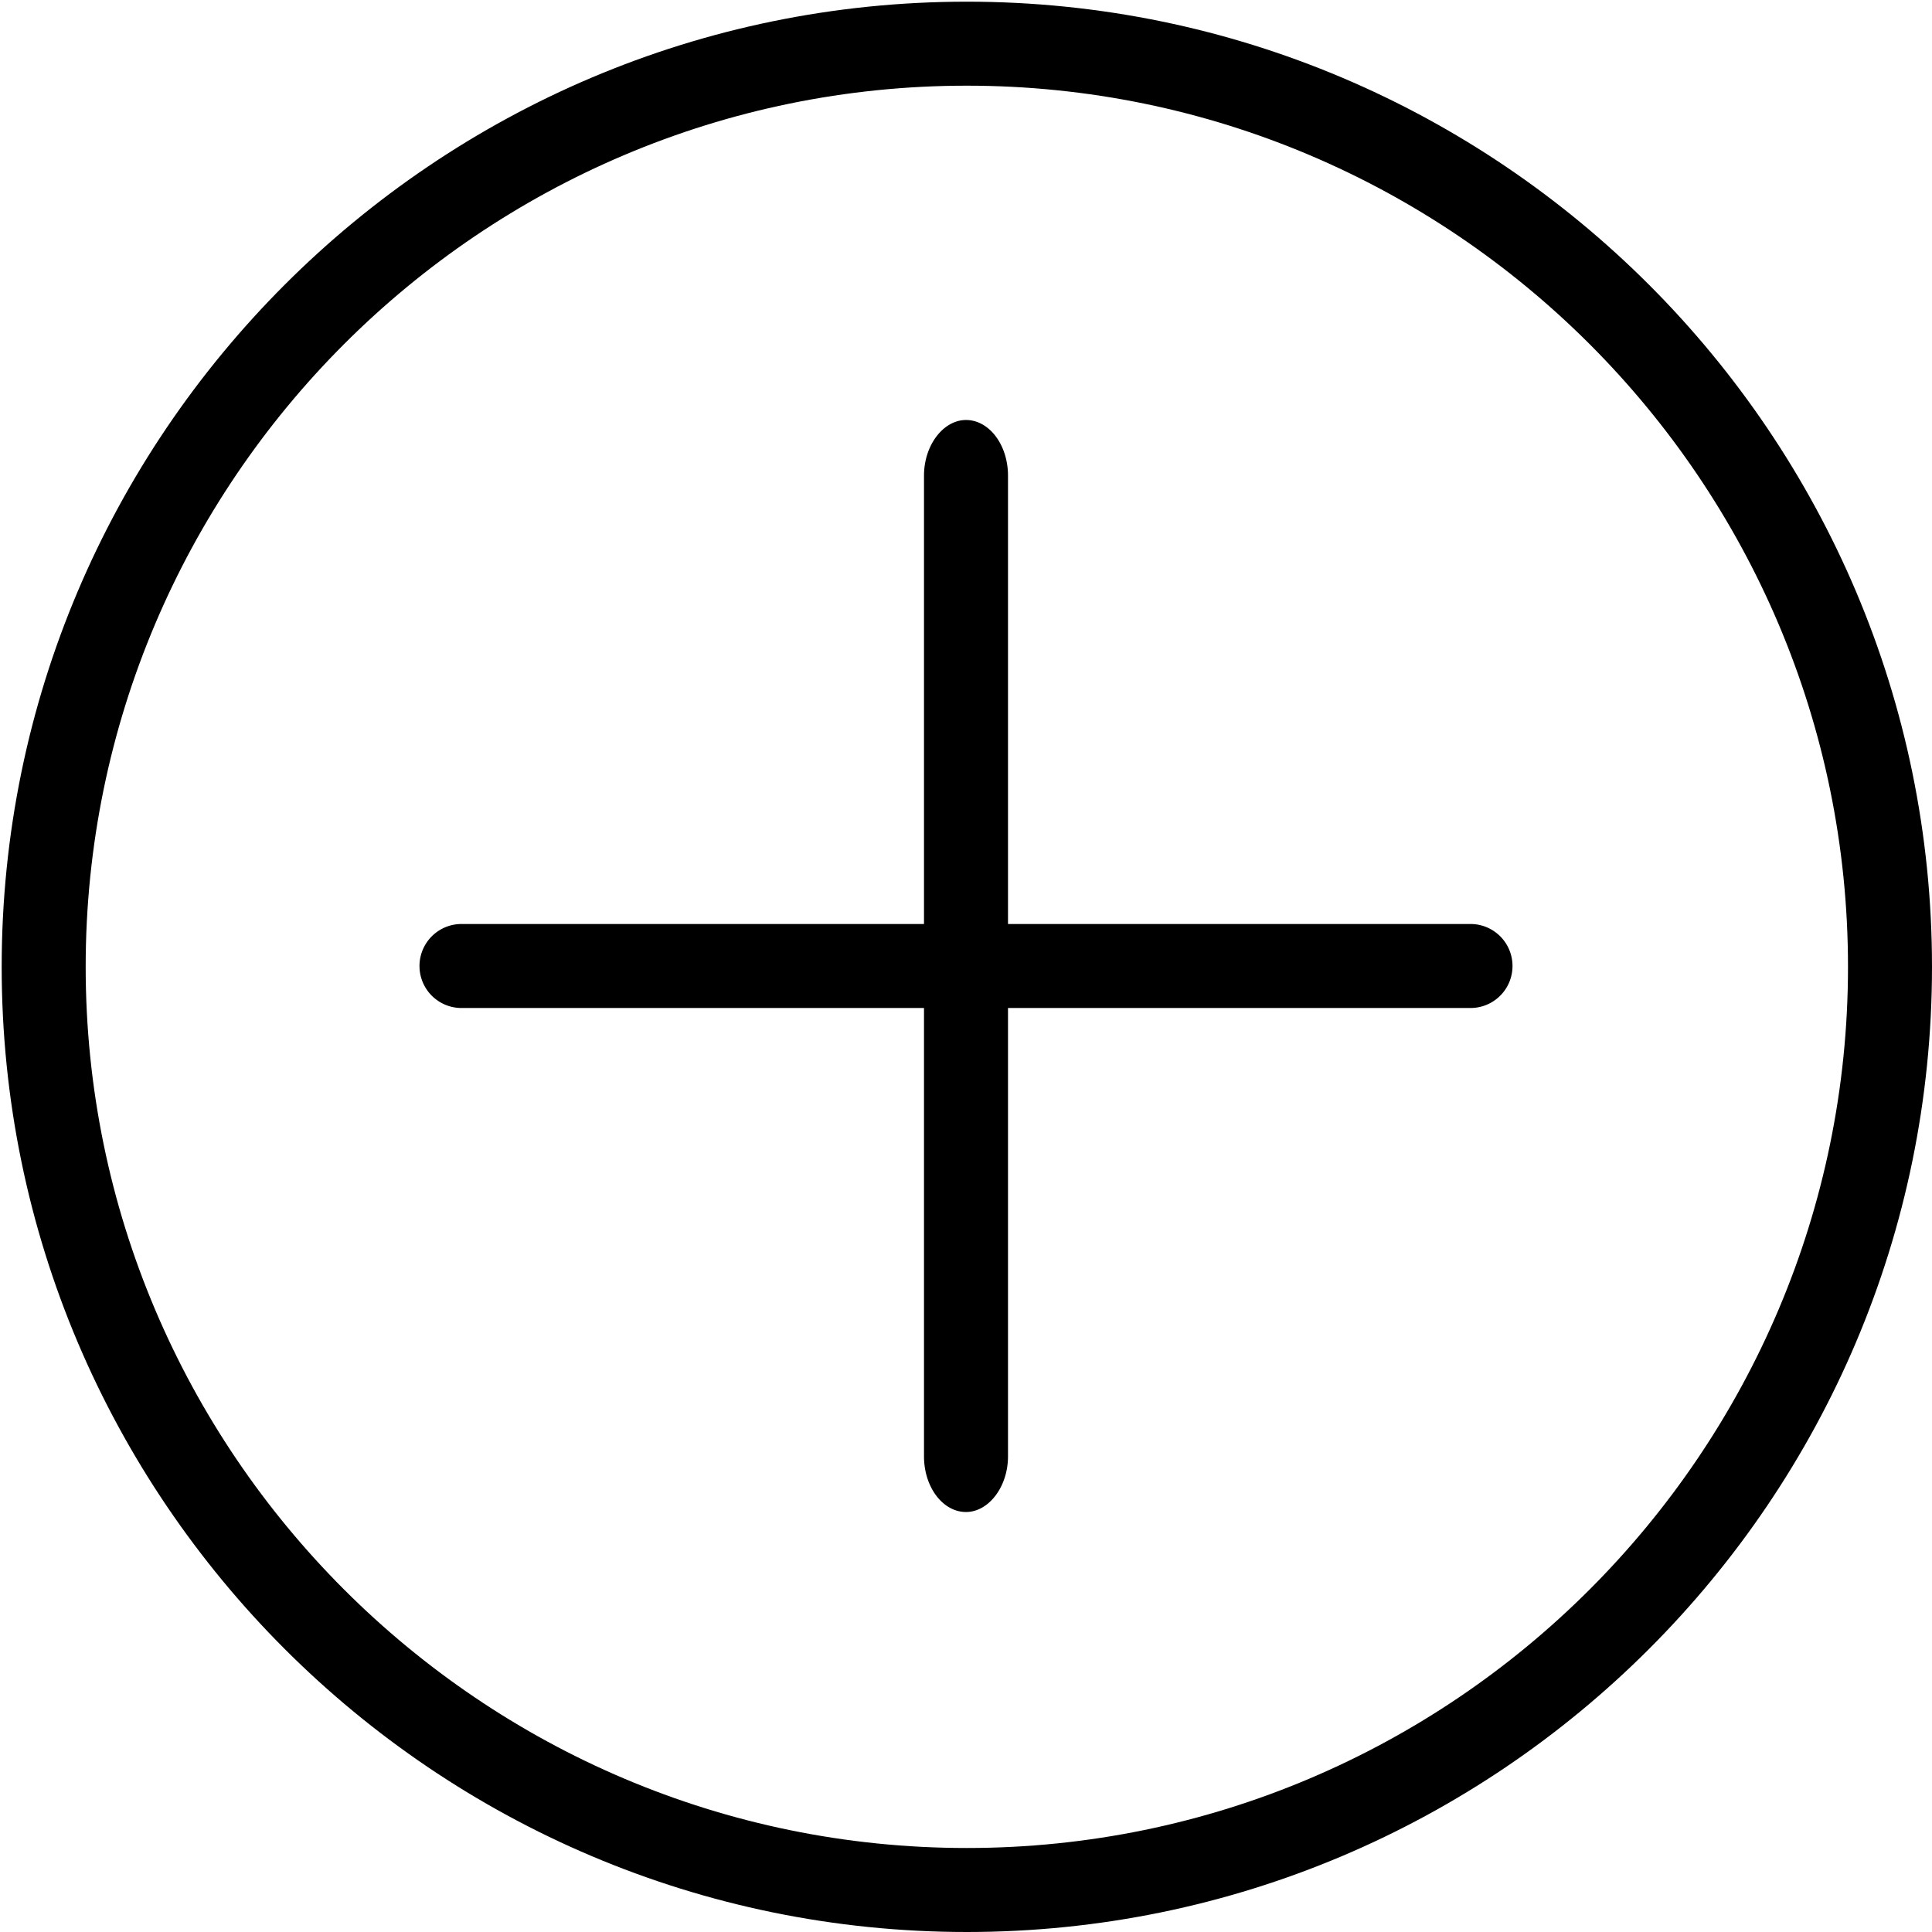 <svg xmlns="http://www.w3.org/2000/svg" width="23" height="23" viewBox="0 0 23 23">
    <g>
        <path fill-rule="nonzero" d="M11.51 1.02c-5.783 0-10.49 4.707-10.49 10.49S5.728 22 11.51 22 22 17.293 22 11.51 17.293 1.02 11.51 1.02zm0-1C17.846.02 23 5.176 23 11.51 23 17.846 17.846 23 11.51 23 5.175 23 .02 17.846.02 11.51.02 5.175 5.176.02 11.51.02z"/>
        <path d="M11 11H5.494a.5.5 0 0 0 0 1H11v5.337c0 .367.224.663.5.663.268 0 .5-.297.5-.663V12h5.506a.5.5 0 0 0 0-1H12V5.663c0-.367-.224-.663-.5-.663-.268 0-.5.297-.5.663V11z"/>
    </g>
</svg>

